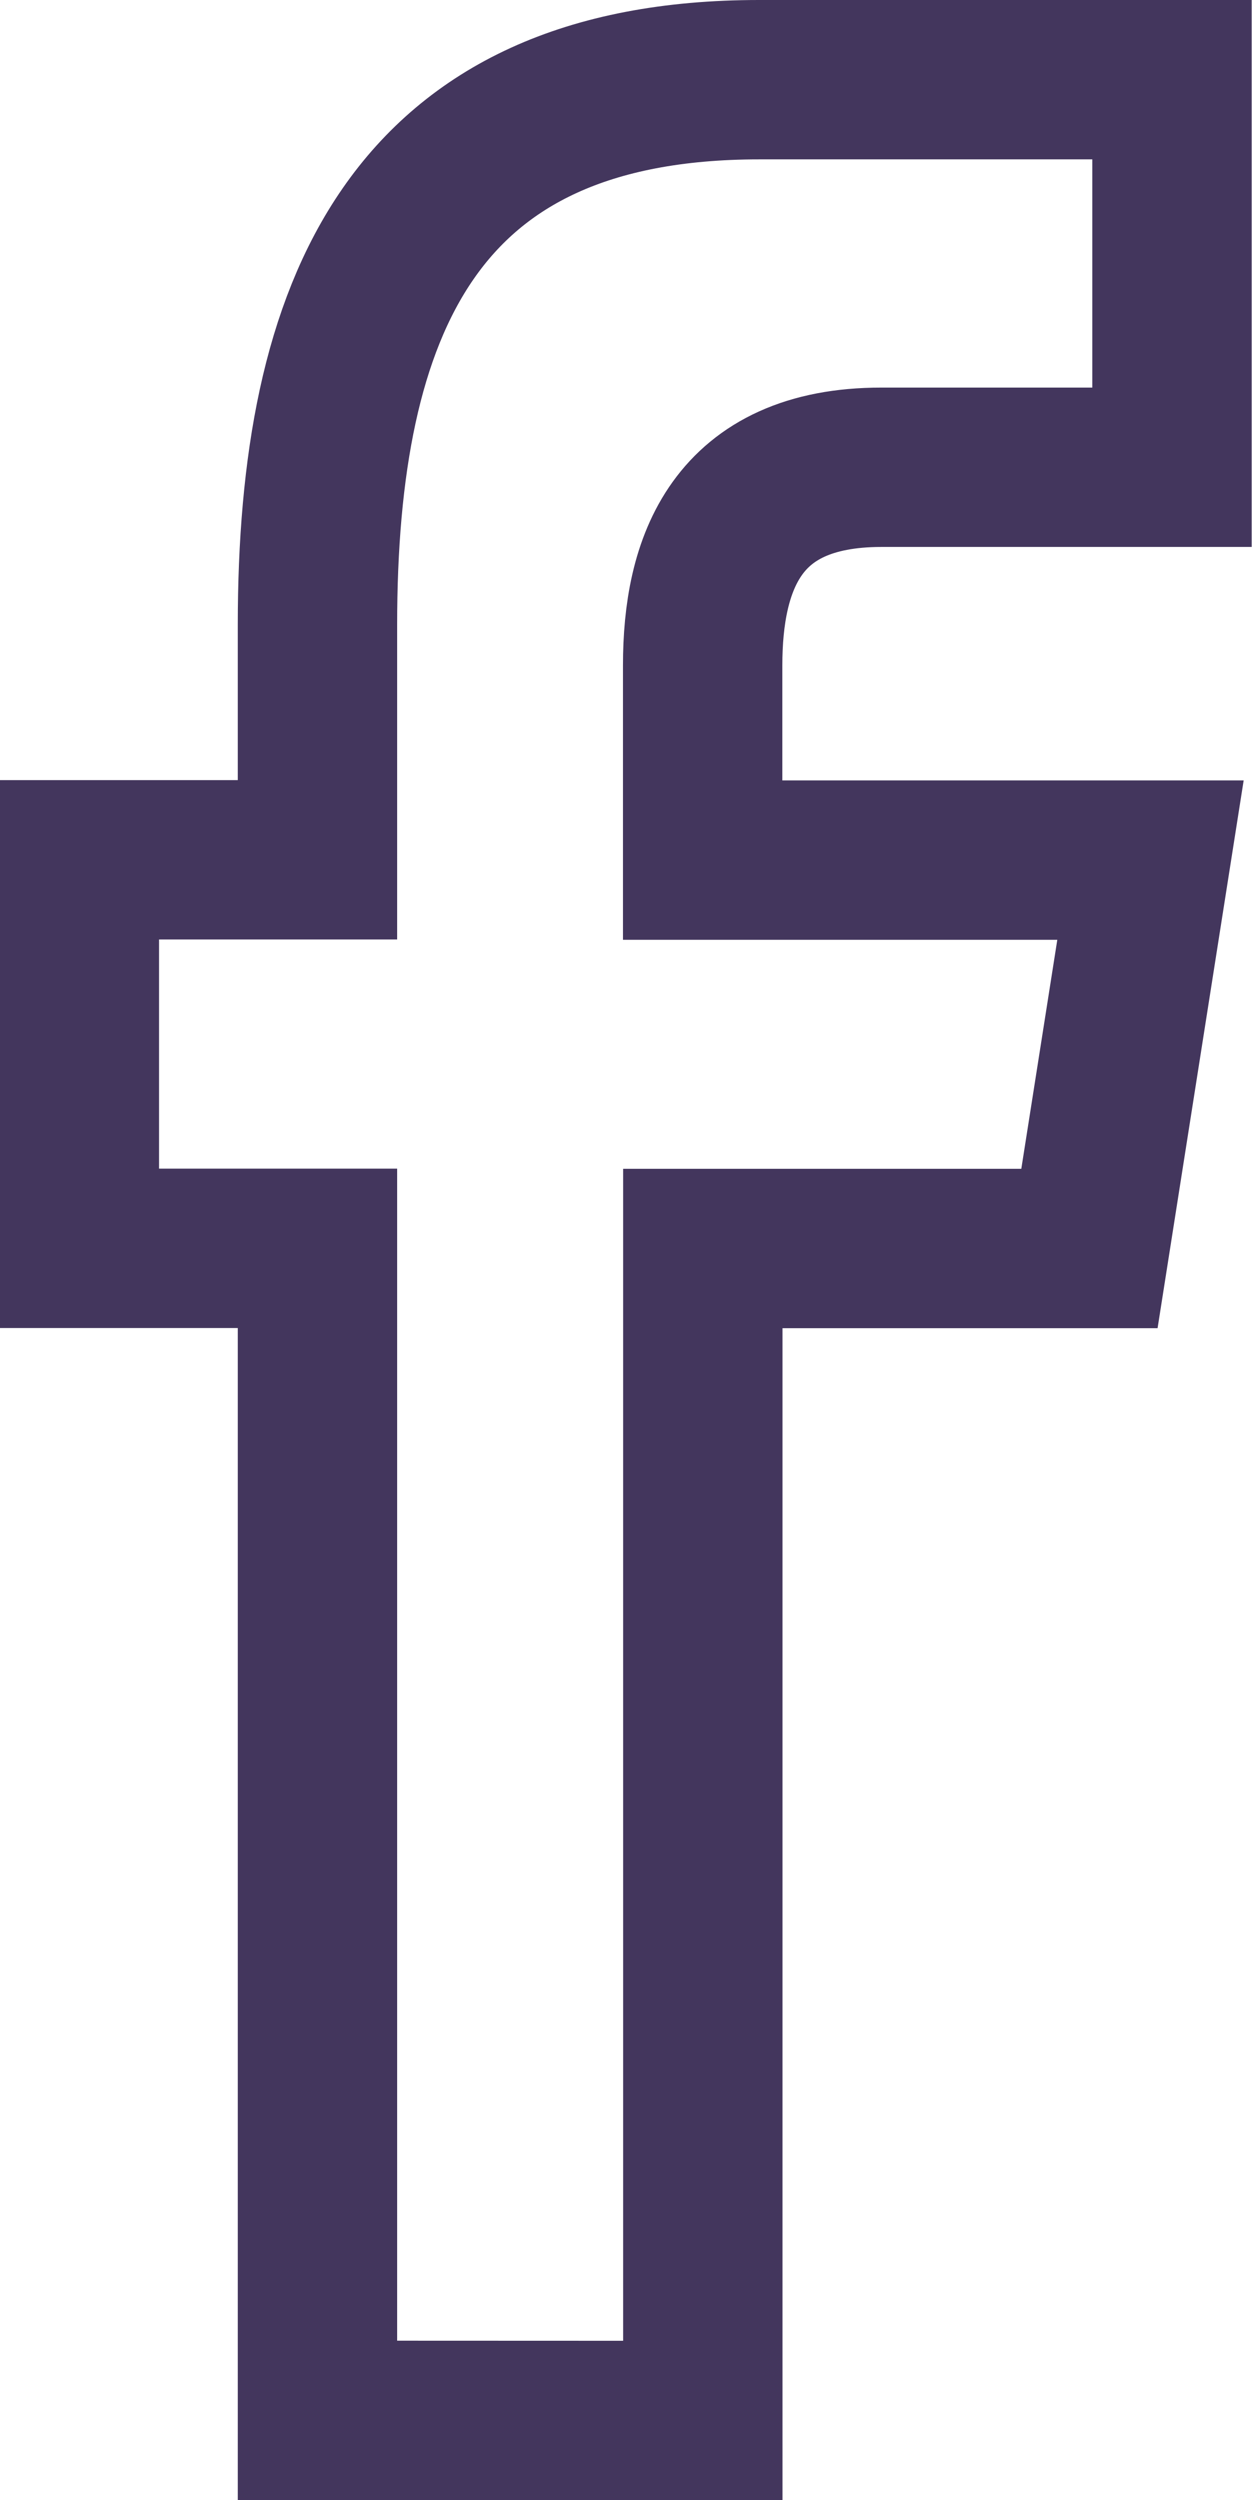 <svg xmlns="http://www.w3.org/2000/svg" width="7.856" height="15.688" viewBox="0 0 7.856 15.688"><defs><style>.a{fill:none;stroke:#43365d;}</style></defs><g transform="translate(0.5 0.5)"><path class="a" d="M227.735,144.544V137.19h2.426l.383-2.437h-2.81v-1.222c0-.636.208-1.243,1.121-1.243h1.824v-2.432h-2.59c-2.177,0-2.772,1.434-2.772,3.421v1.474h-1.494v2.438h1.494v7.354Z" transform="translate(-223.825 -129.856)"/></g></svg>
